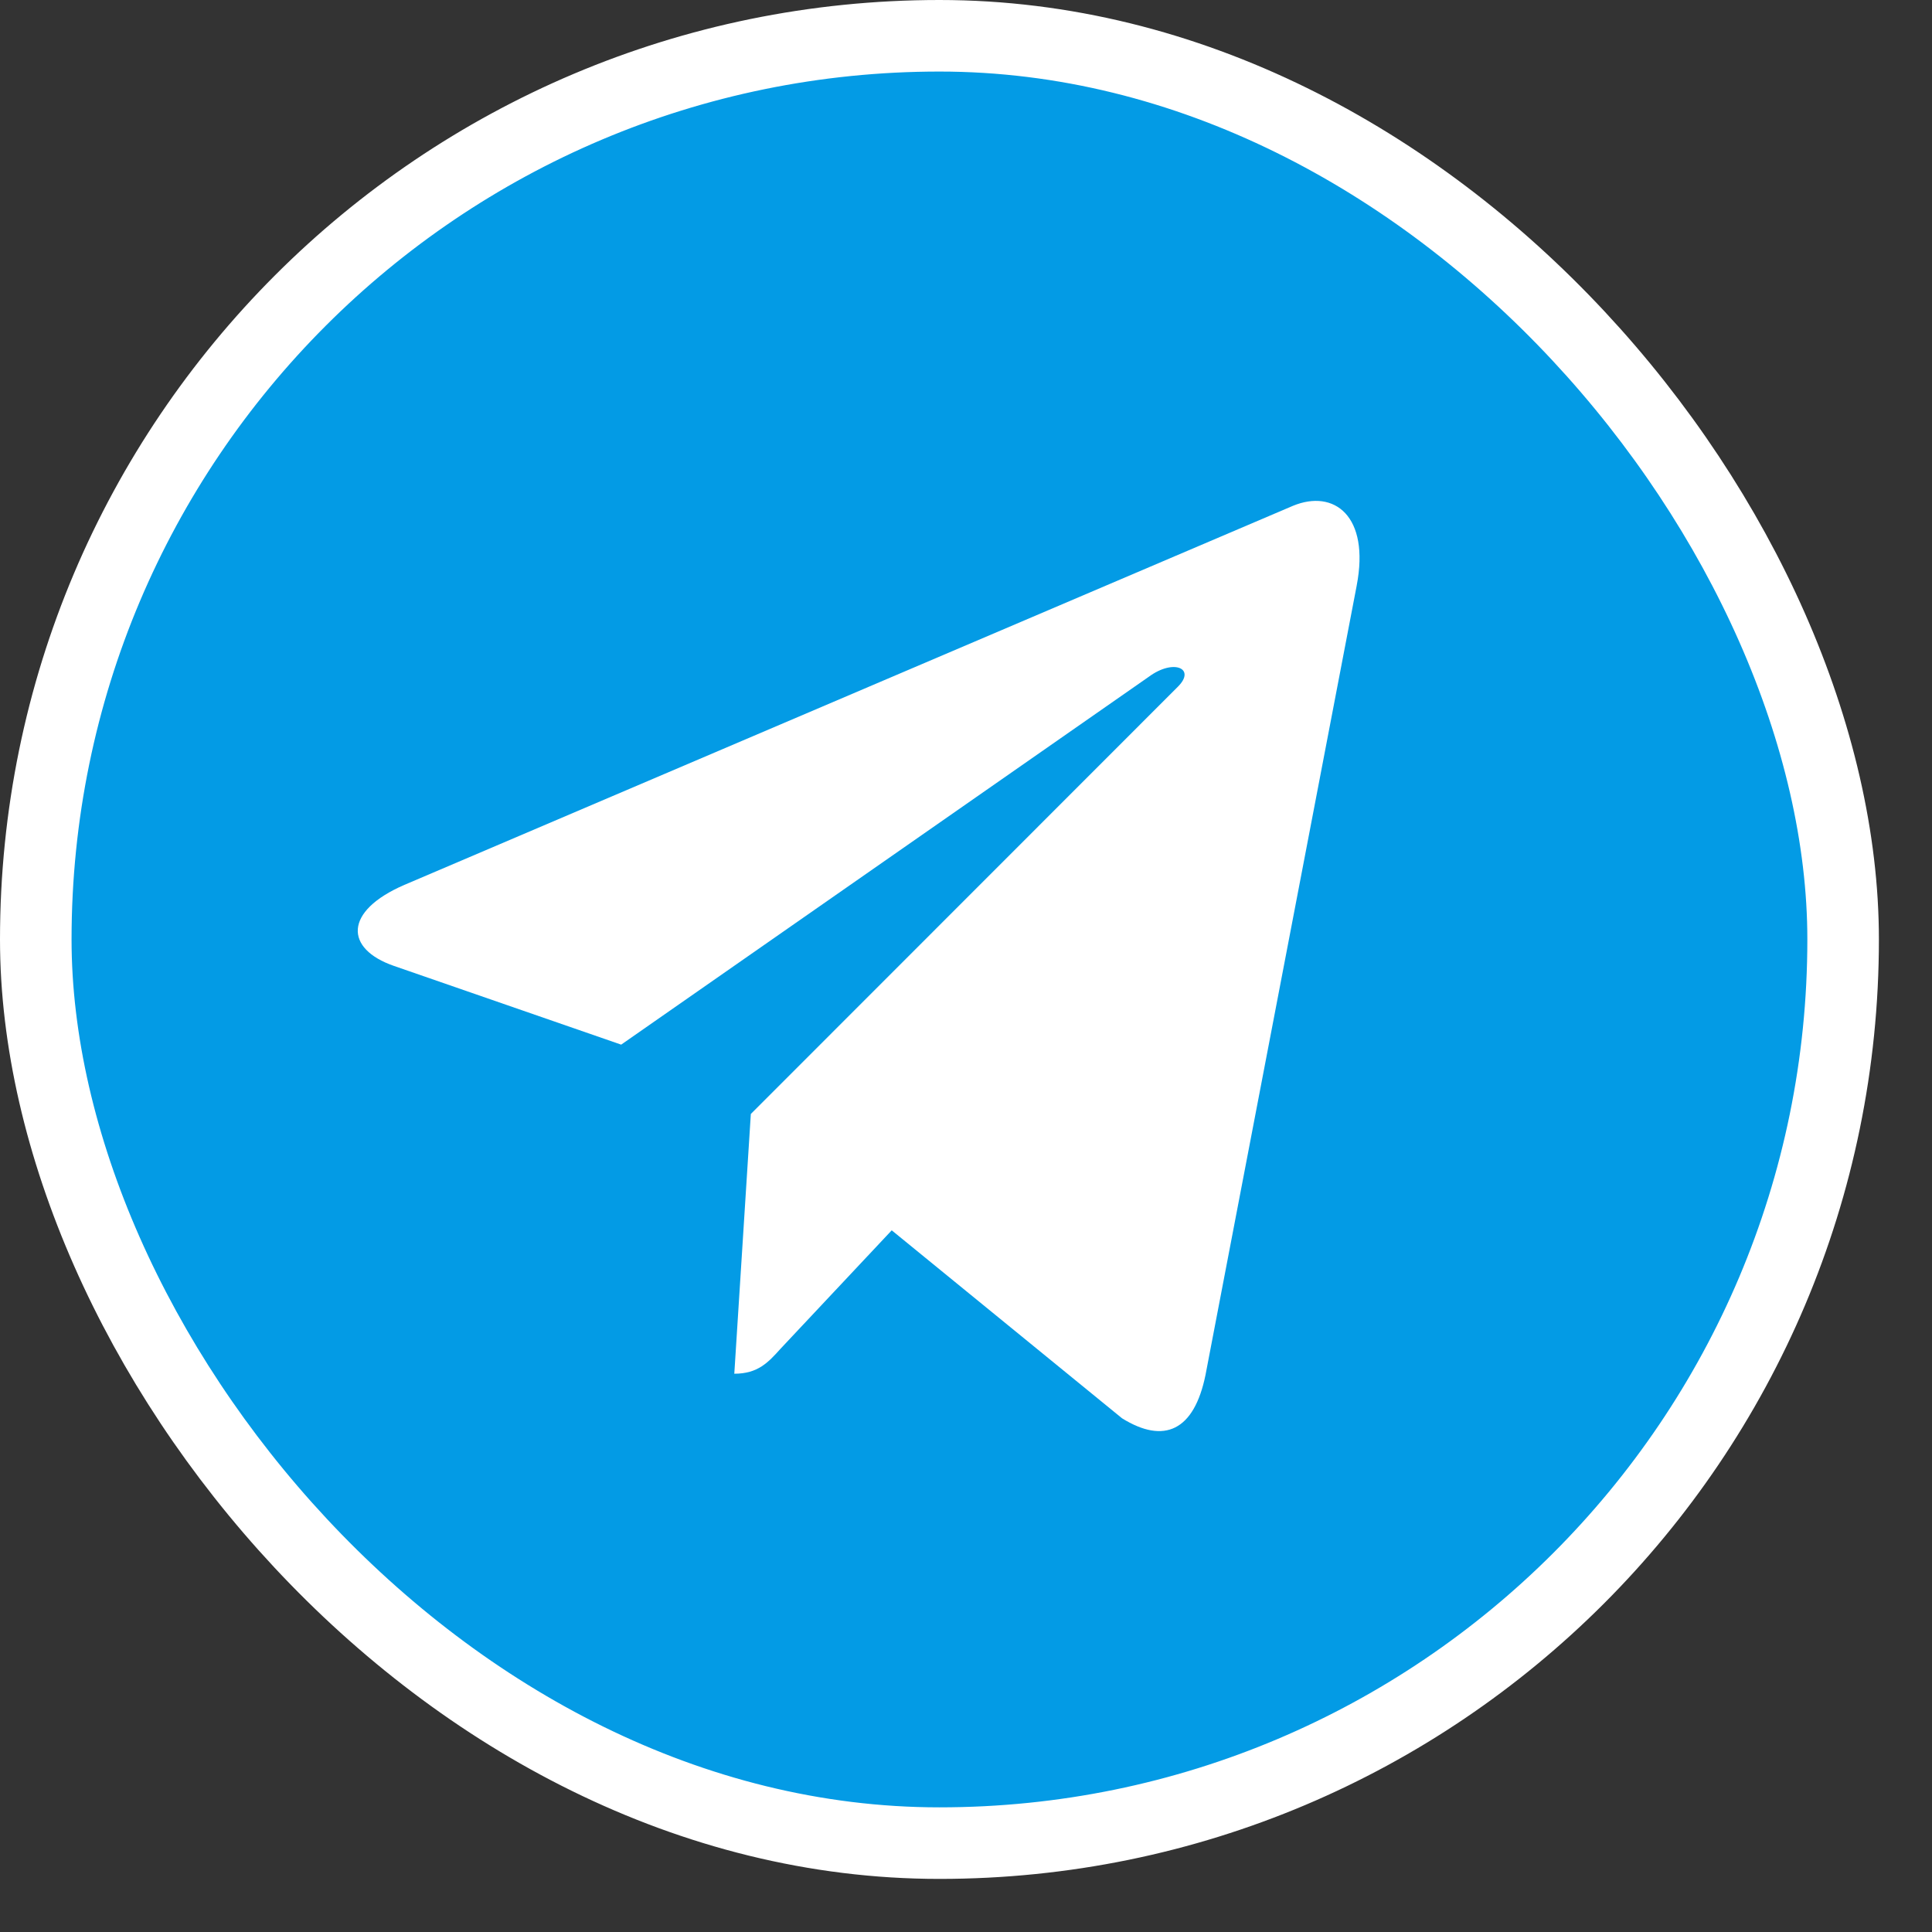 <svg width="27" height="27" viewBox="0 0 27 27" fill="none" xmlns="http://www.w3.org/2000/svg">
<rect x="0" y="0" width="27" height="27" fill="#333333" stroke="none"/>
<rect x="0.5" y="0.5" width="25.258" height="25.258" rx="12.629" fill="#039BE5" stroke="white"/>
<path d="M10.493 15.568L10.262 19.198C10.593 19.198 10.737 19.039 10.909 18.848L12.462 17.194L15.681 19.821C16.271 20.187 16.688 19.994 16.847 19.216L18.96 8.184L18.96 8.183C19.147 7.211 18.645 6.831 18.069 7.069L5.65 12.367C4.802 12.734 4.815 13.26 5.506 13.499L8.681 14.599L16.056 9.457C16.403 9.201 16.719 9.343 16.459 9.599L10.493 15.568Z" fill="white"/>
</svg>
